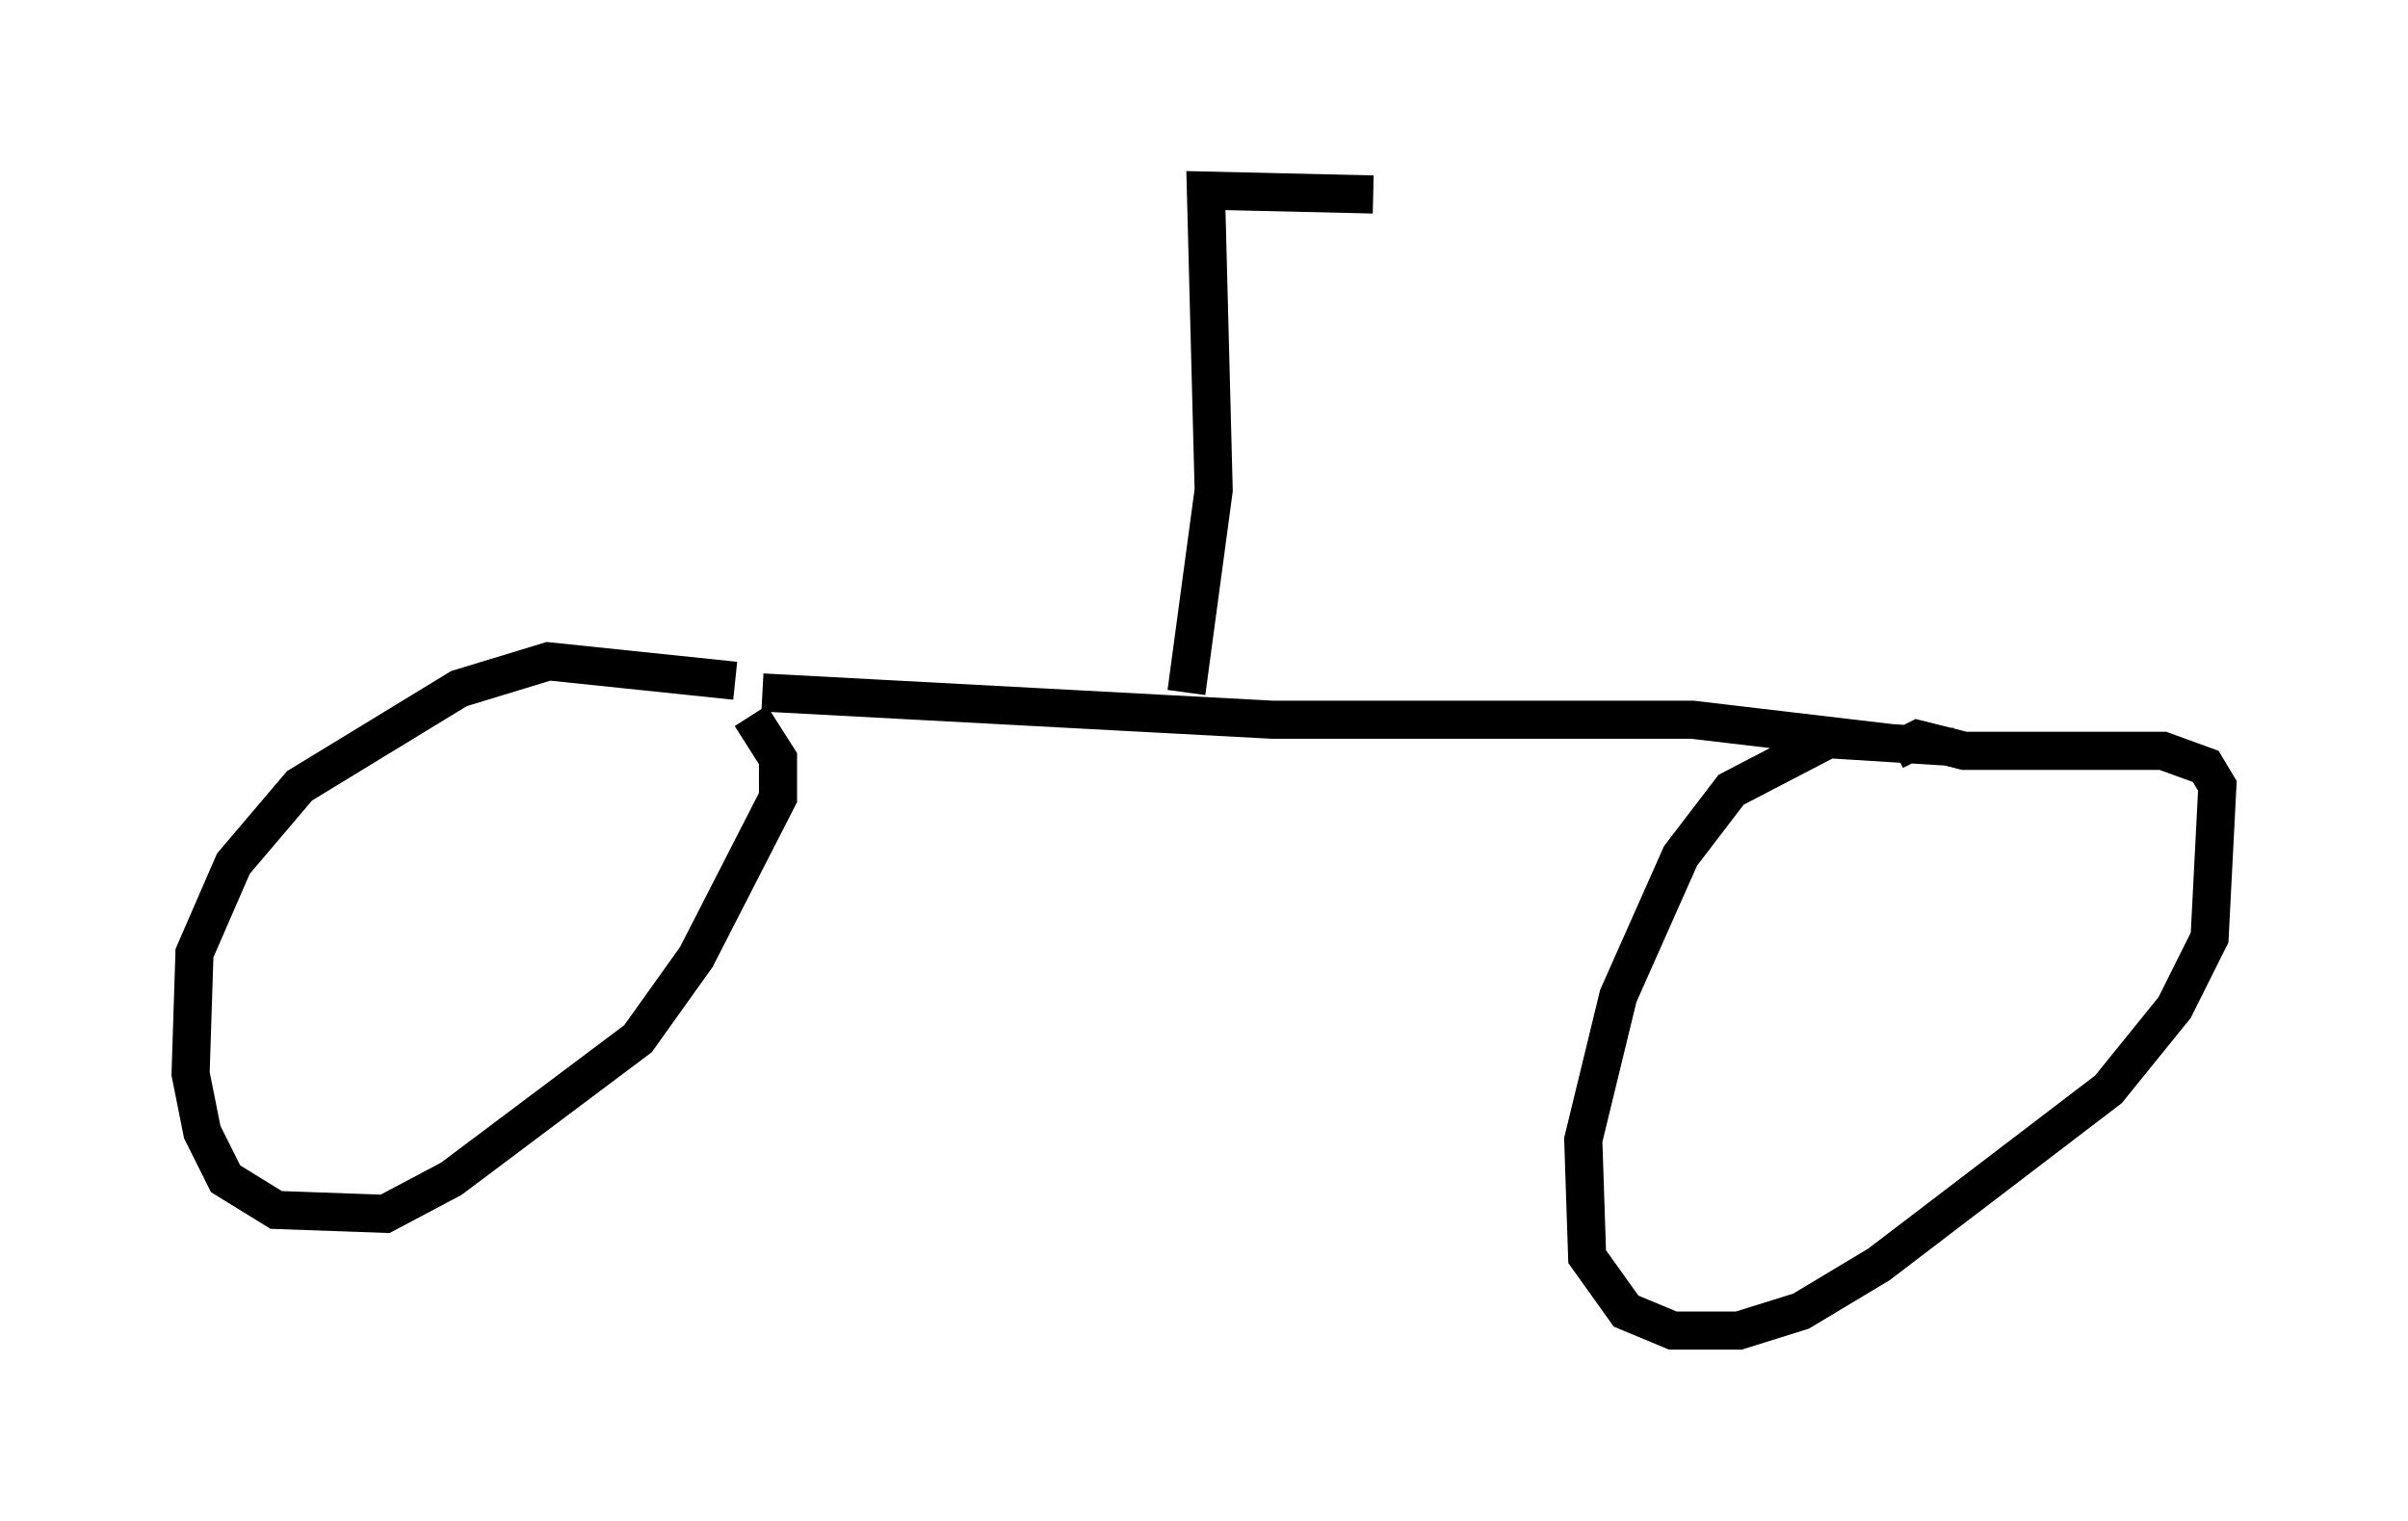 <?xml version="1.0" encoding="utf-8" ?>
<svg baseProfile="full" height="39.911" version="1.1" width="63.186" xmlns="http://www.w3.org/2000/svg" xmlns:ev="http://www.w3.org/2001/xml-events" xmlns:xlink="http://www.w3.org/1999/xlink"><defs /><rect fill="white" height="39.911" width="63.186" x="0" y="0" /><path d="M22.967, 19.802 m-3.675, -1.94 l-4.9, -0.51 -2.348, 0.715 l-4.185, 2.552 -1.735, 2.042 l-1.021, 2.348 -0.102, 3.165 l0.306, 1.531 0.613, 1.225 l1.327, 0.817 2.858, 0.102 l1.735, -0.919 4.9, -3.675 l1.531, -2.144 2.144, -4.185 l0.0, -1.021 -0.715, -1.123 m0.306, -0.613 l13.373, 0.715 11.025, 0.0 l5.206, 0.613 m1.633, 0.102 l-3.267, -0.204 -2.552, 1.327 l-1.327, 1.735 -1.633, 3.675 l-0.919, 3.777 0.102, 3.063 l1.021, 1.429 1.225, 0.51 l1.735, 0.0 1.633, -0.51 l2.042, -1.225 6.023, -4.594 l1.735, -2.144 0.919, -1.838 l0.204, -3.981 -0.306, -0.51 l-1.123, -0.408 -5.206, 0.0 l-1.225, -0.306 -0.613, 0.306 m-18.579, -1.531 l0.715, -5.308 -0.204, -7.861 l4.39, 0.102 " fill="none" stroke="black" stroke-width="1" /></svg>